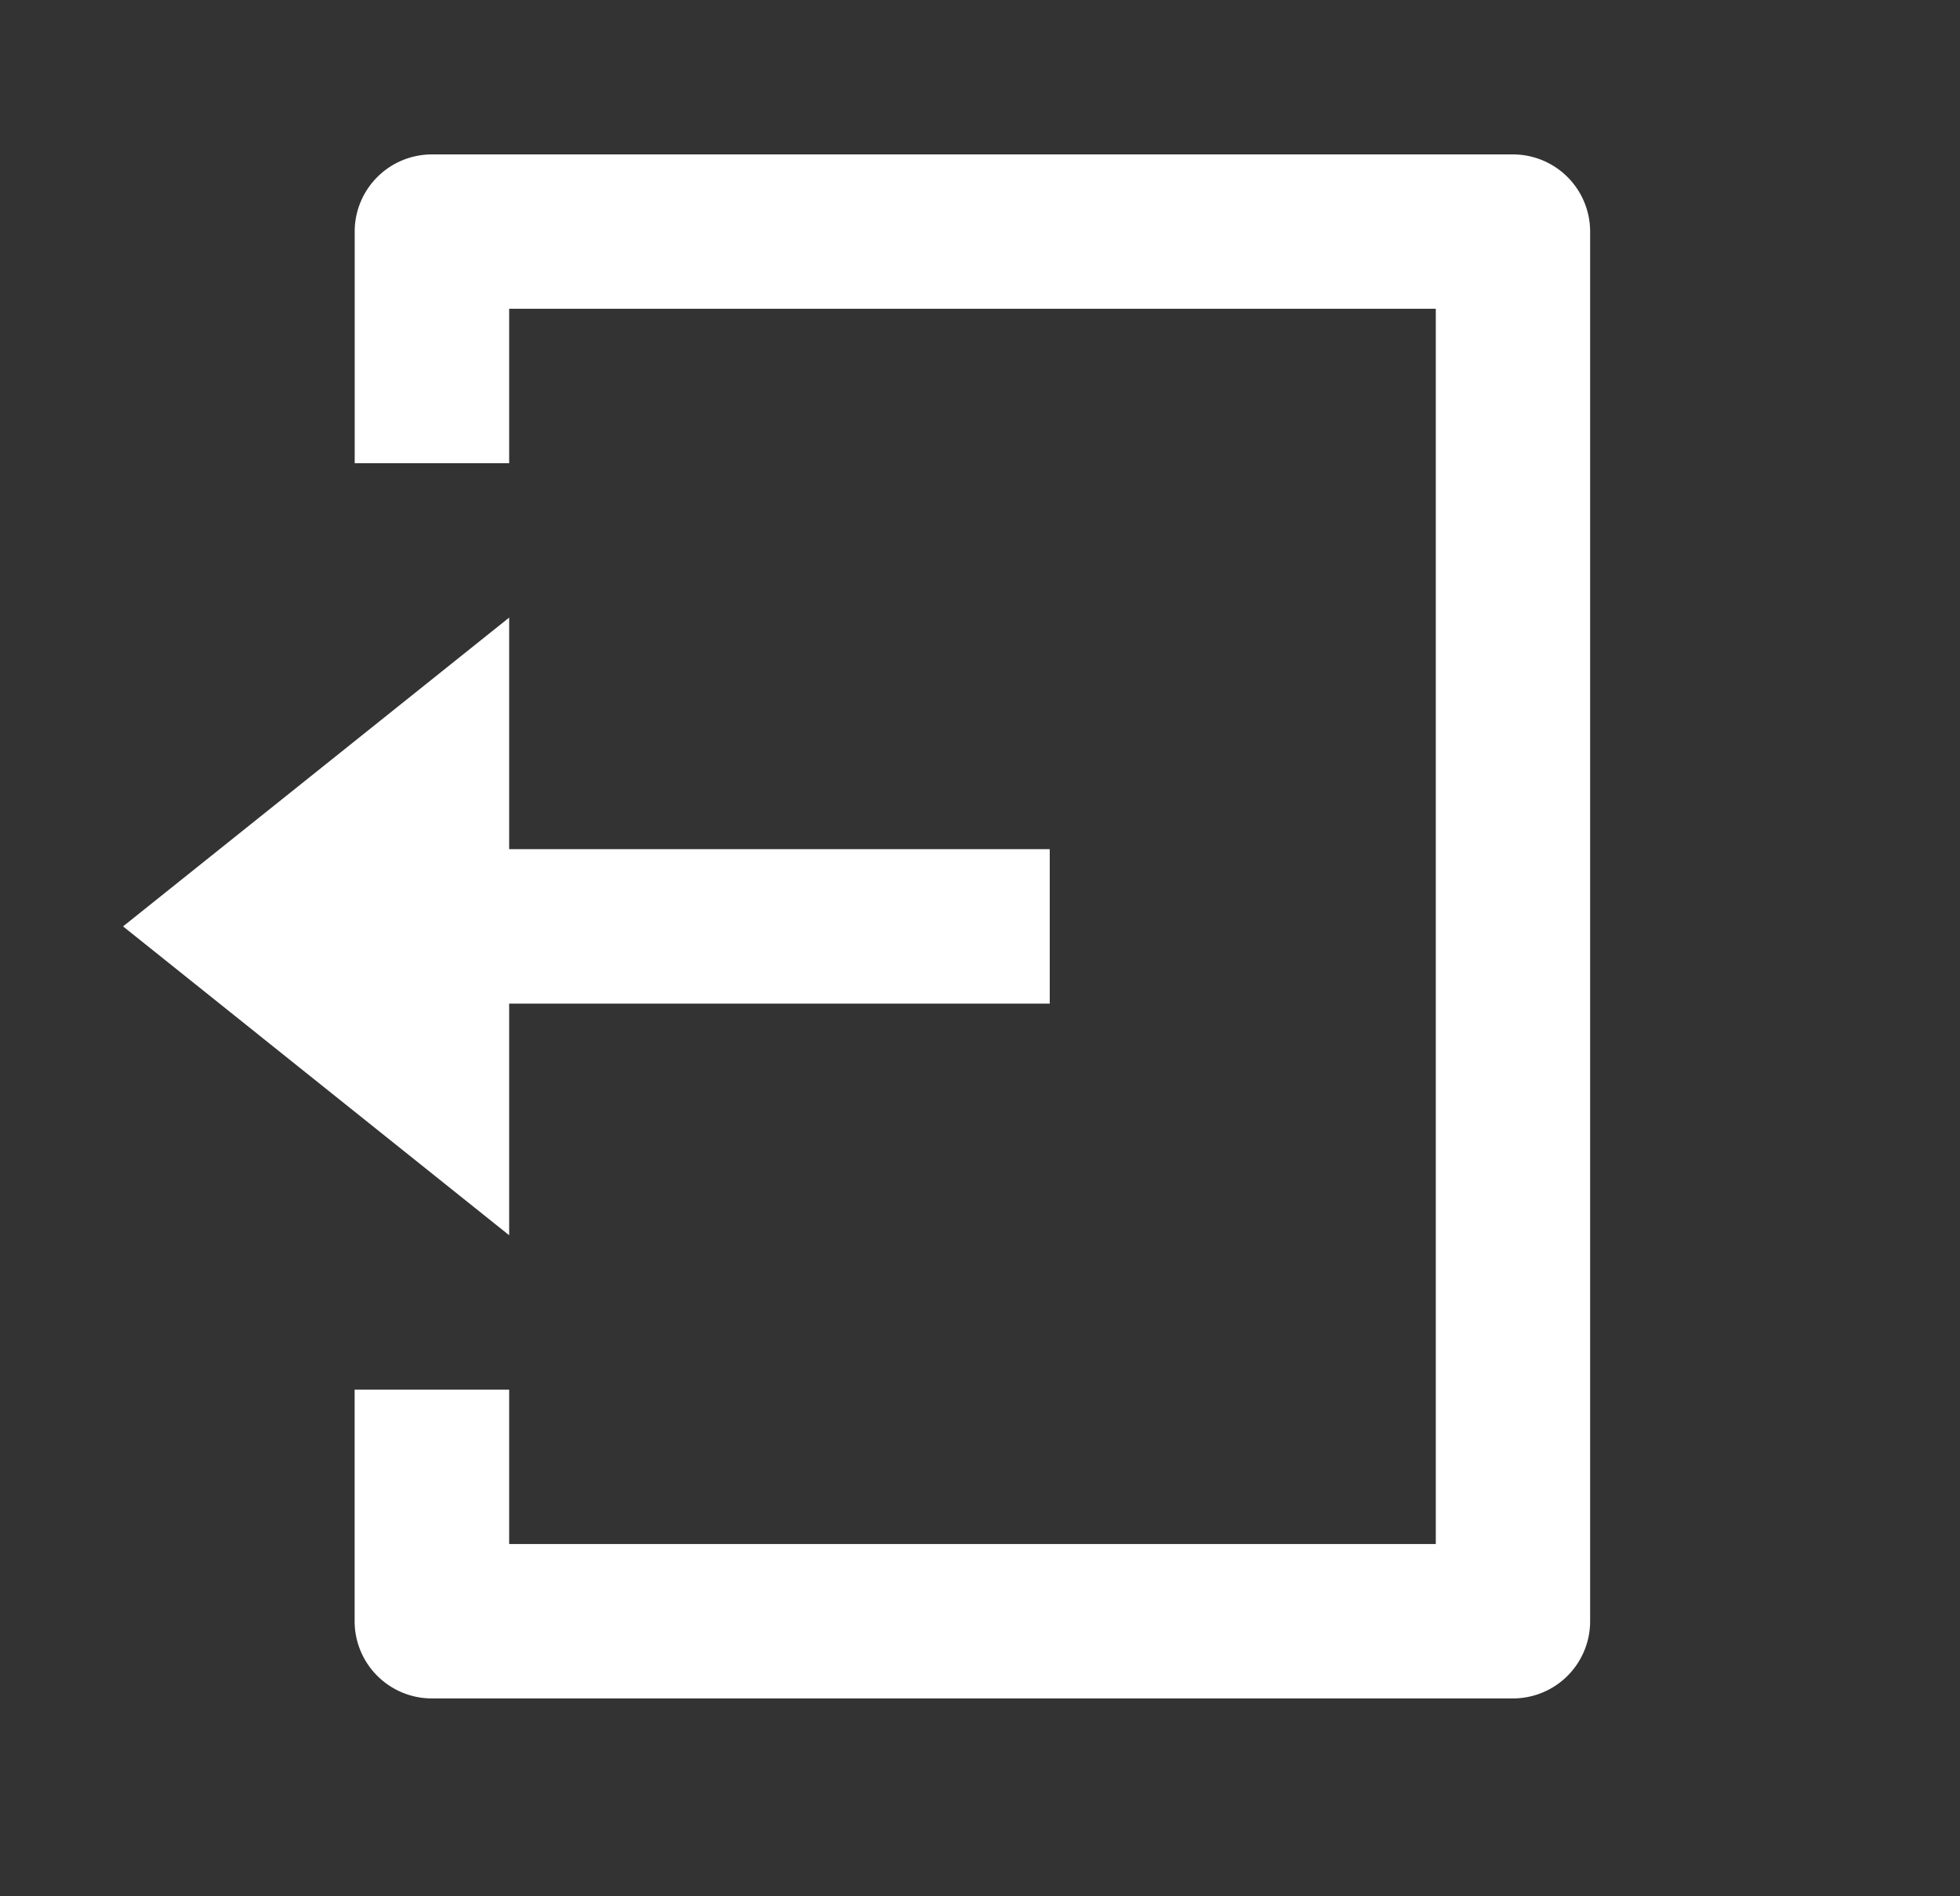 <svg width="31" height="30" viewBox="0 0 31 30" fill="none" xmlns="http://www.w3.org/2000/svg">
    <rect x="0" y="0" width="31" height="30" fill="#333333" stroke="none"/>
    <path d="M5.61 21.984h2.443v2.443h14.656V4.885H8.053v2.443H5.61V3.664A1.221 1.221 0 0 1 6.83 2.443h17.1a1.221 1.221 0 0 1 1.22 1.221v21.984a1.221 1.221 0 0 1-1.22 1.222H6.83a1.222 1.222 0 0 1-1.221-1.222v-3.664zm2.443-8.55h8.55v2.444h-8.55v3.664l-6.107-4.886 6.107-4.885v3.664z" fill="#fff"/>
</svg>

